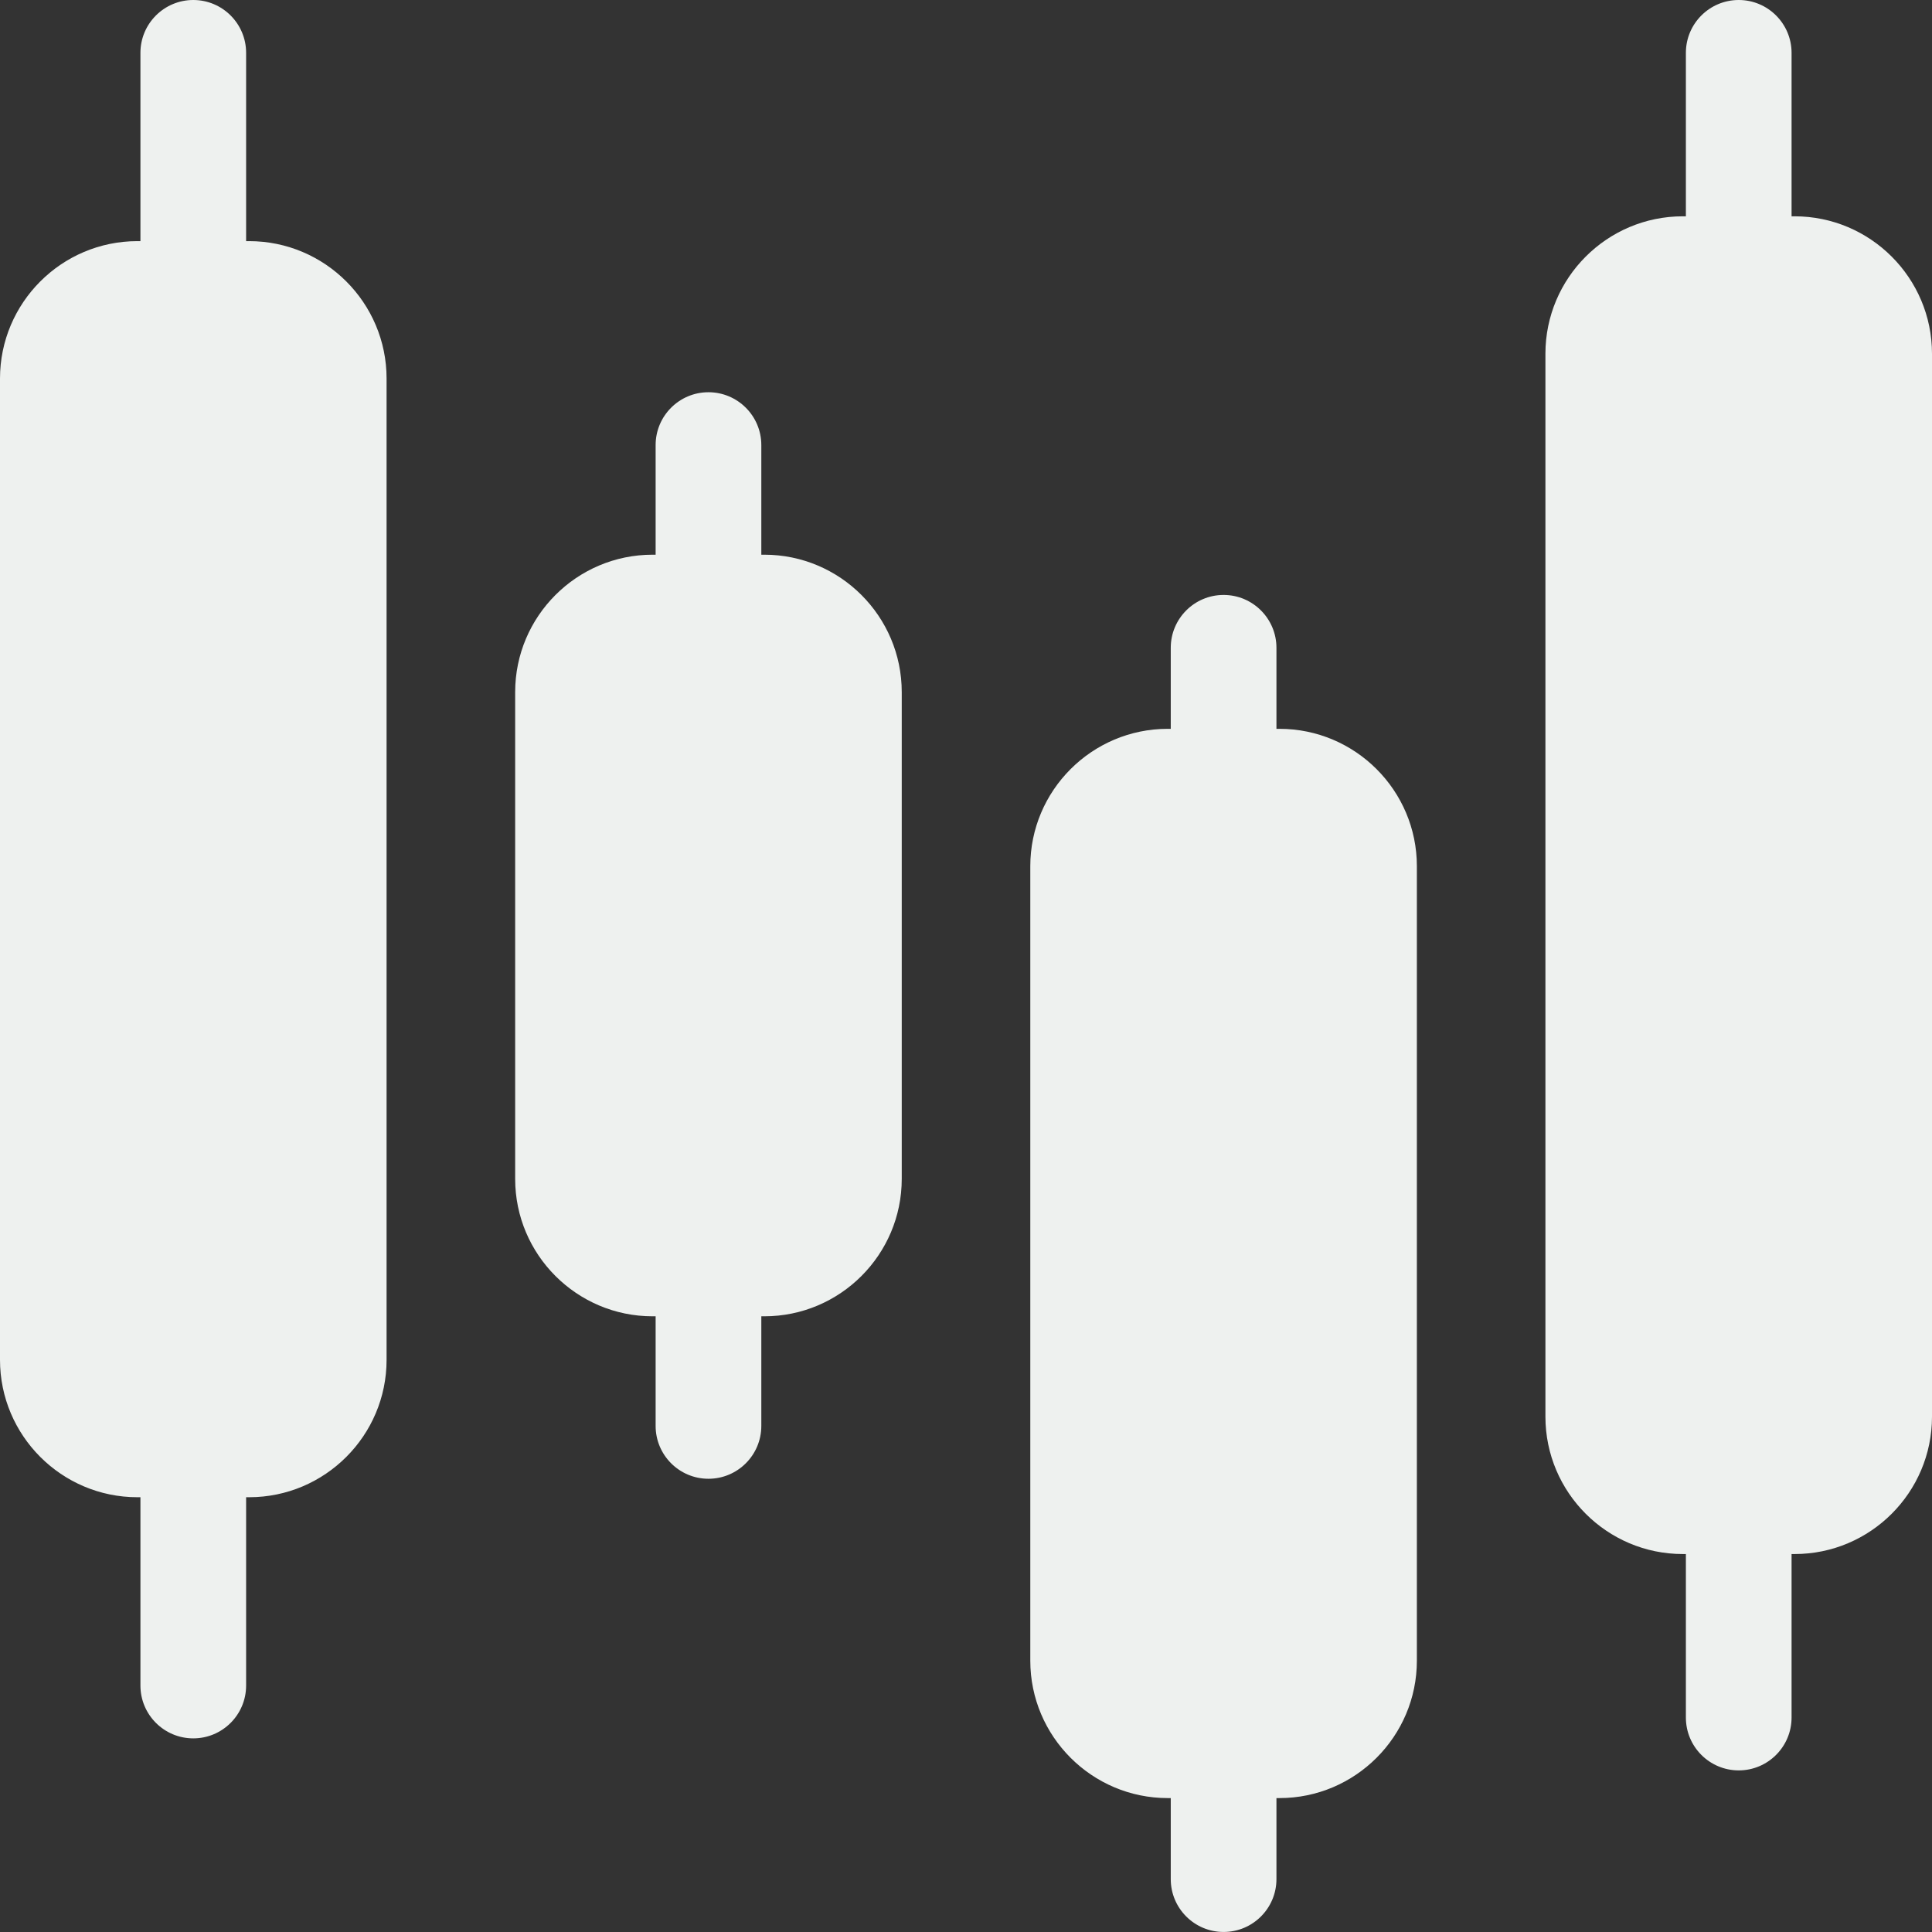 <svg width="54" height="54" viewBox="0 0 54 54" fill="none" xmlns="http://www.w3.org/2000/svg">
<rect x="0" y="0" width="54" height="54" fill="#333333" stroke="none"/>
<path d="M50.16 6.046H50.075V1.477C50.075 0.662 49.413 0 48.598 0C47.782 0 47.121 0.662 47.121 1.477V6.046H47.035C44.918 6.046 43.195 7.769 43.195 9.887V39.596C43.195 41.714 44.918 43.436 47.035 43.436H47.121V48.006C47.121 48.821 47.782 49.483 48.598 49.483C49.413 49.483 50.075 48.821 50.075 48.006V43.436H50.16C52.277 43.436 54 41.714 54 39.596V9.887C54 7.769 52.277 6.046 50.16 6.046ZM35.762 20.371H35.677V18.106C35.677 17.291 35.015 16.629 34.2 16.629C33.384 16.629 32.723 17.291 32.723 18.106V20.371H32.638C30.52 20.371 28.797 22.094 28.797 24.211V46.416C28.797 48.534 30.52 50.257 32.638 50.257H32.723V52.522C32.723 53.337 33.384 53.999 34.2 53.999C35.015 53.999 35.677 53.337 35.677 52.522V50.257H35.762C37.879 50.257 39.602 48.534 39.602 46.416V24.211C39.602 22.094 37.879 20.371 35.762 20.371ZM21.364 15.504H21.279V12.44C21.279 11.625 20.617 10.963 19.802 10.963C18.986 10.963 18.325 11.625 18.325 12.44V15.504H18.239C16.122 15.504 14.399 17.227 14.399 19.344V32.951C14.399 35.068 16.122 36.791 18.239 36.791H18.325V39.855C18.325 40.67 18.986 41.332 19.802 41.332C20.617 41.332 21.279 40.67 21.279 39.855V36.791H21.364C23.481 36.791 25.204 35.068 25.204 32.951V19.344C25.204 17.227 23.481 15.504 21.364 15.504ZM6.964 6.74H6.879V1.477C6.879 0.662 6.218 0 5.402 0C4.587 0 3.925 0.662 3.925 1.477V6.74H3.84C1.723 6.74 0 8.463 0 10.58V38.008C0 40.125 1.723 41.848 3.84 41.848H3.925V47.111C3.925 47.926 4.587 48.588 5.402 48.588C6.218 48.588 6.879 47.926 6.879 47.111V41.848H6.964C9.082 41.848 10.805 40.125 10.805 38.008V10.58C10.805 8.463 9.082 6.74 6.964 6.74Z" fill="#EEF1EF"/>
</svg>
